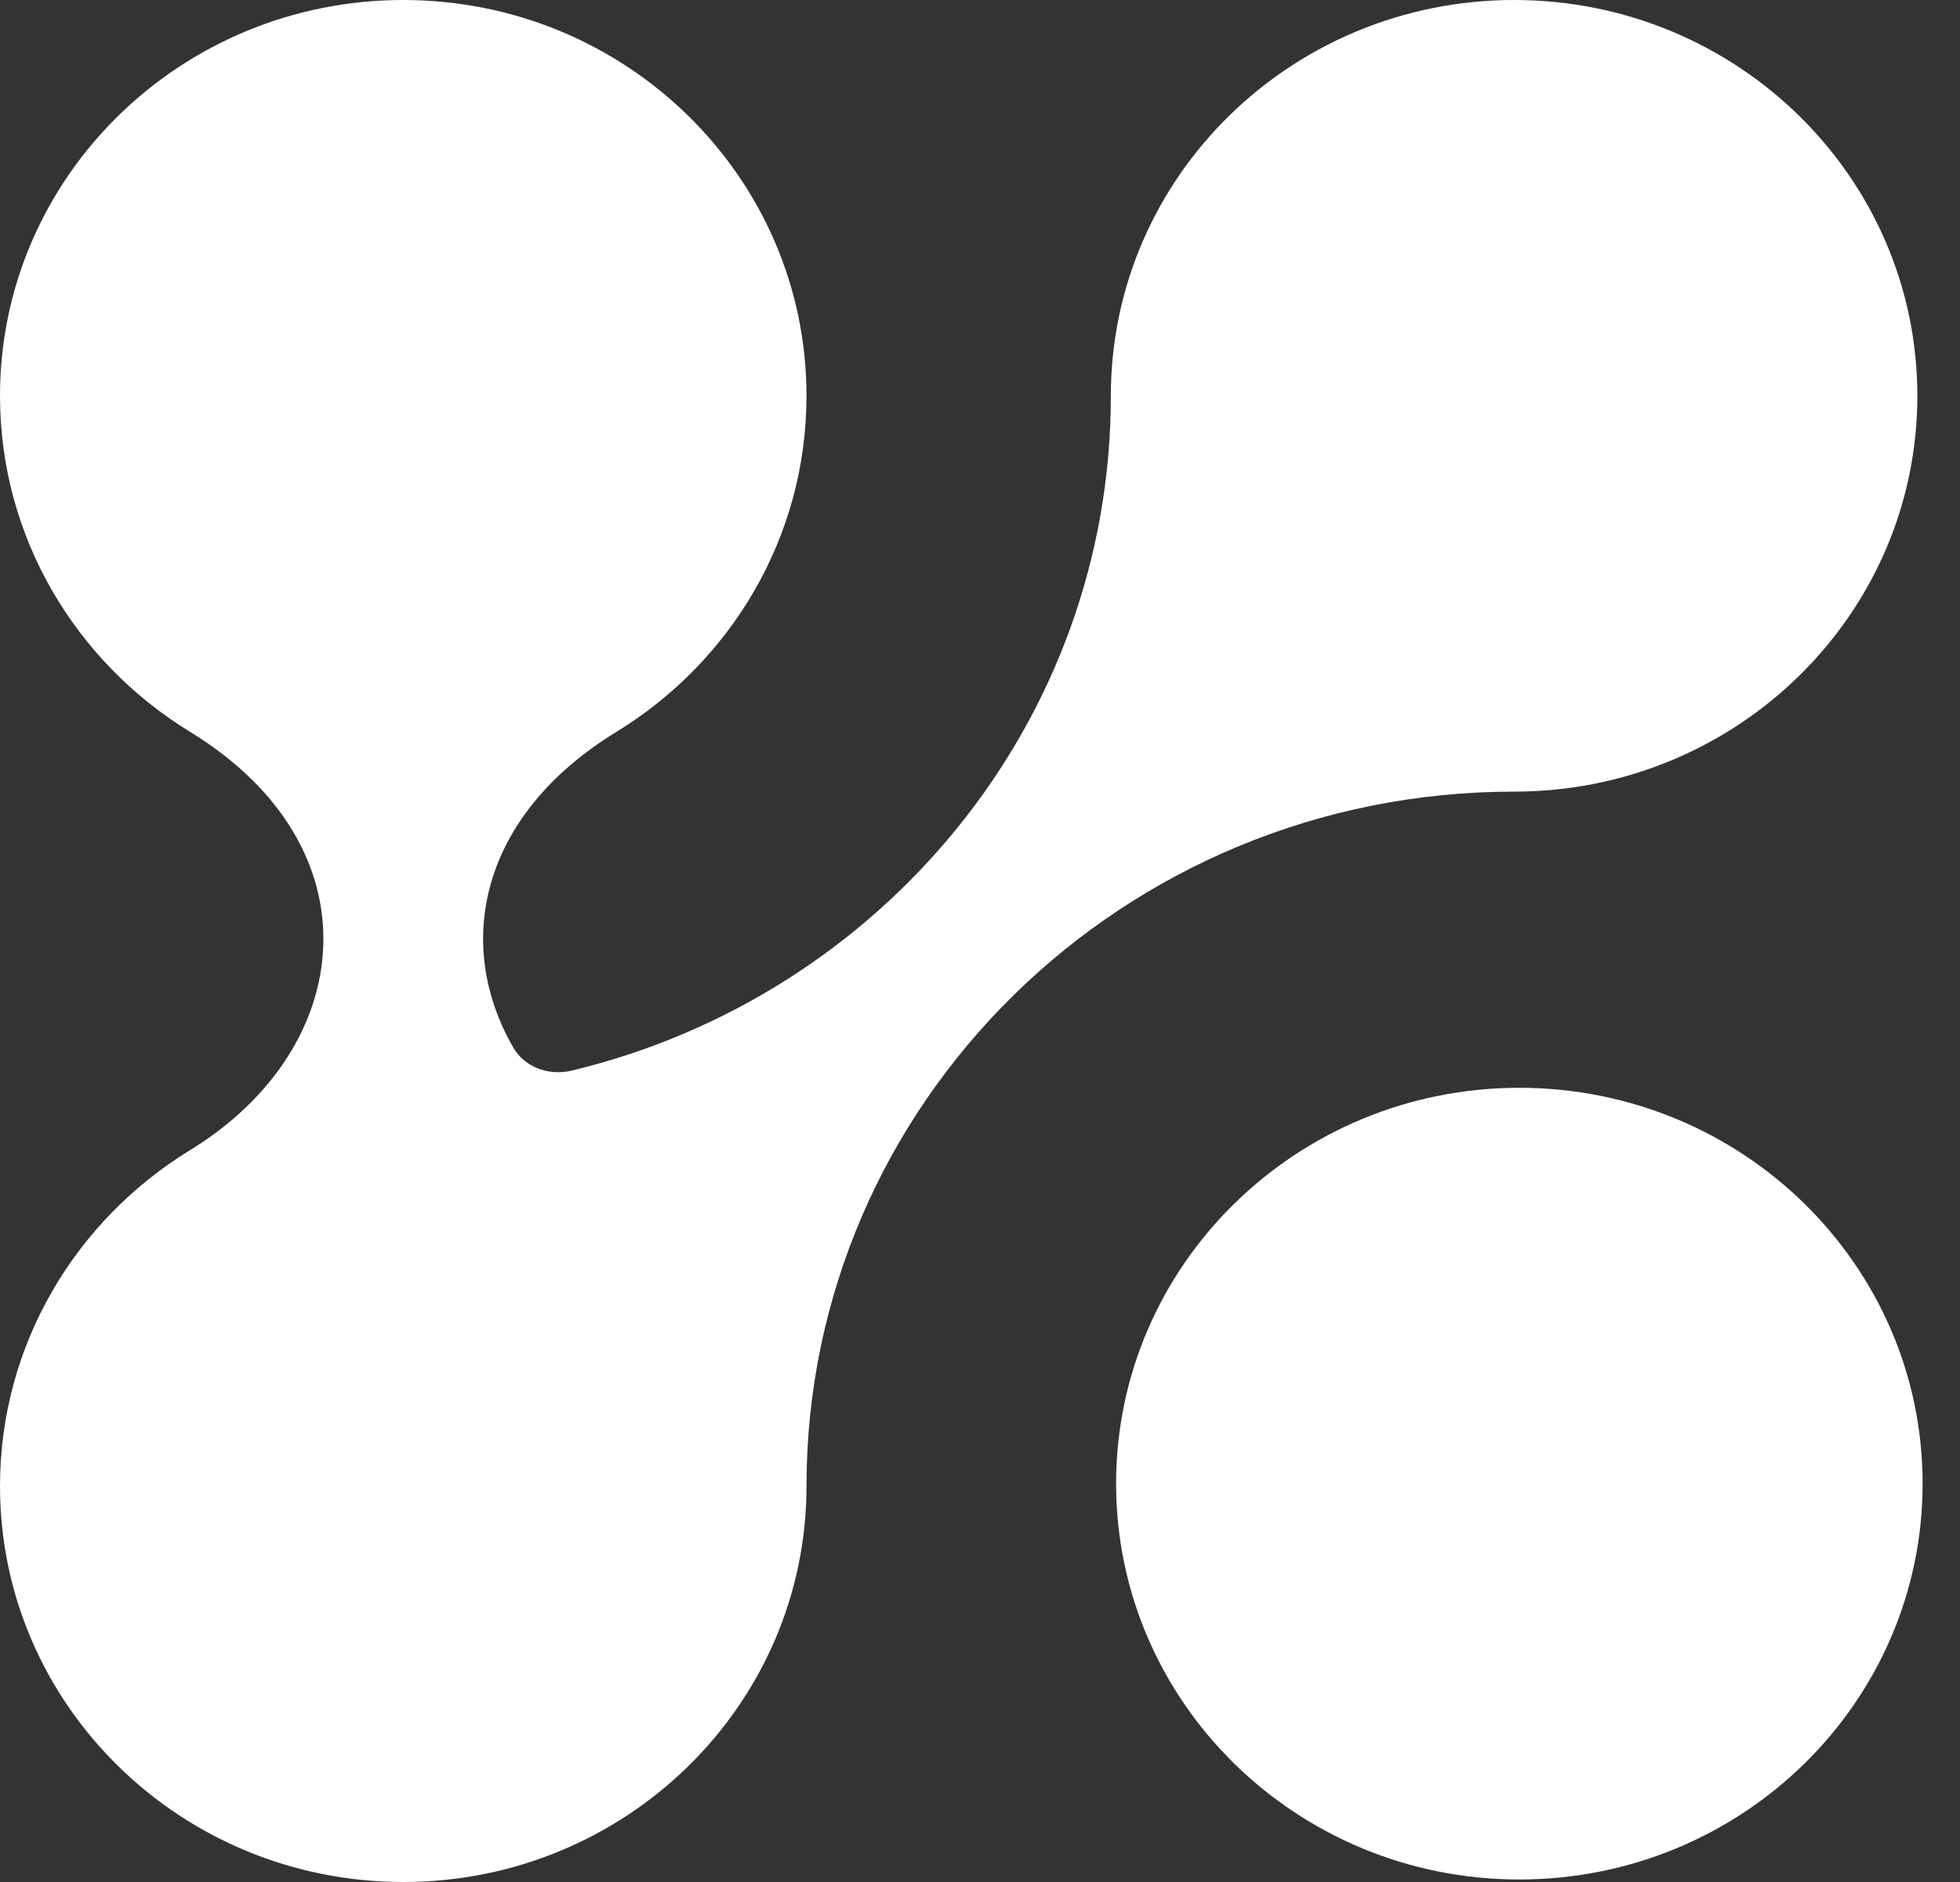<svg width="25" height="24" viewBox="0 0 25 24" fill="none" xmlns="http://www.w3.org/2000/svg">
<rect x="0" y="0" width="25" height="24" fill="#333333" stroke="none"/>
<path fill-rule="evenodd" clip-rule="evenodd" d="M24.456 5.048C24.456 7.835 22.154 10.095 19.313 10.095C14.328 10.095 10.287 14.061 10.287 18.952C10.287 21.74 7.984 24 5.144 24C2.303 24 0 21.74 0 18.952C0 17.144 0.969 15.557 2.426 14.666C4.552 13.364 4.826 10.802 2.426 9.334C0.969 8.443 0 6.856 0 5.048C0 2.26 2.303 0 5.144 0C7.984 0 10.287 2.26 10.287 5.048C10.287 6.856 9.318 8.443 7.861 9.334C6.12 10.399 5.786 12.039 6.546 13.357C6.692 13.612 7.001 13.722 7.291 13.653C11.239 12.707 14.169 9.213 14.169 5.048C14.169 2.26 16.472 0 19.313 0C22.154 0 24.456 2.26 24.456 5.048ZM19.379 23.968C22.22 23.968 24.523 21.708 24.523 18.92C24.523 16.132 22.22 13.872 19.379 13.872C16.539 13.872 14.236 16.132 14.236 18.92C14.236 21.708 16.539 23.968 19.379 23.968Z" fill="white"/>
</svg>
